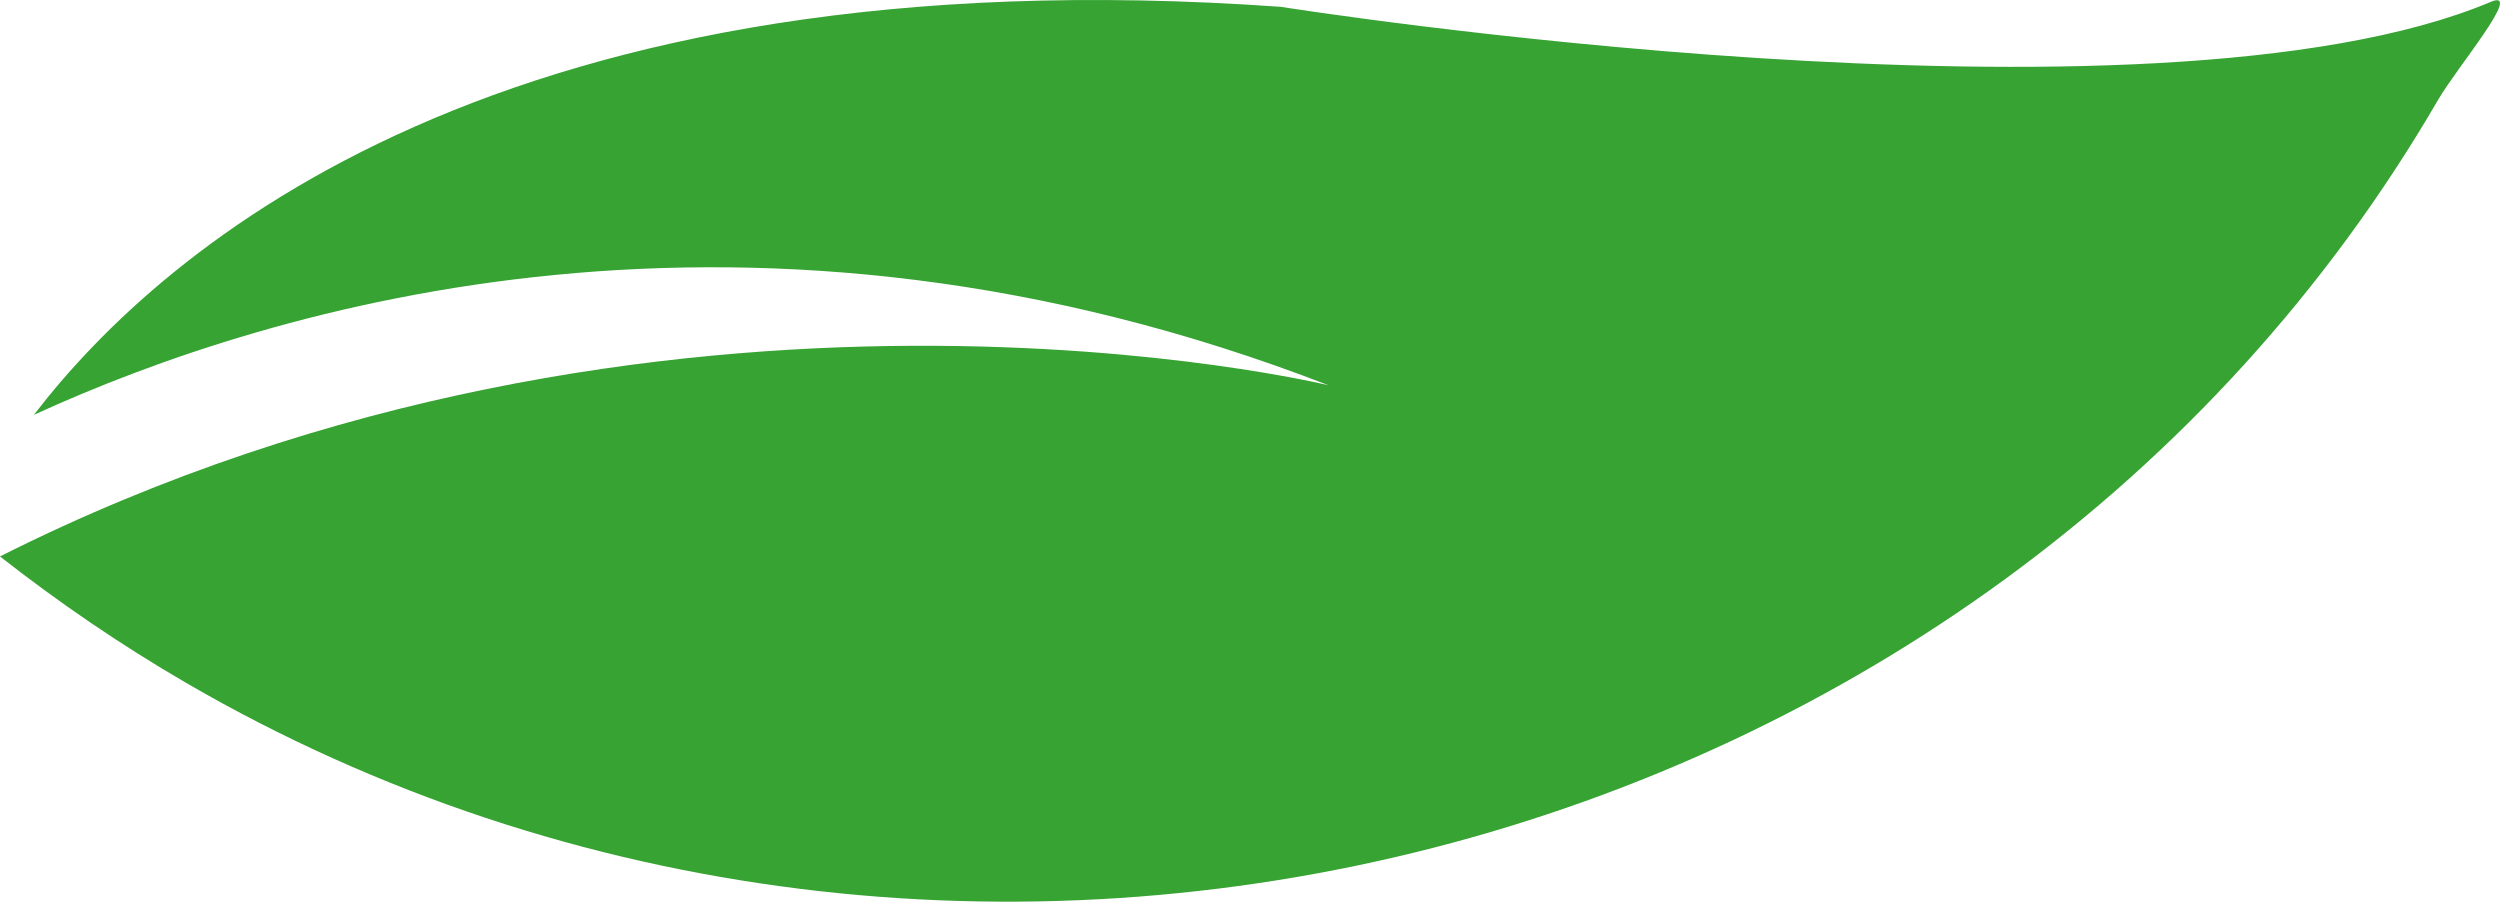 <svg version="1.1" id="图层_1" x="0px" y="0px" width="117.793px" height="42.486px" viewBox="0 0 117.793 42.486" enable-background="new 0 0 117.793 42.486" xml:space="preserve" xmlns="http://www.w3.org/2000/svg" xmlns:xlink="http://www.w3.org/1999/xlink" xmlns:xml="http://www.w3.org/XML/1998/namespace">
  <path fill="#36A333" d="M117.354,0.09c-16.026,6.747-57.003,0.232-57.003,0.232C23.761-2.284,7.721,11.563,1.598,19.546
	c11.31-5.181,33.805-11.933,61.005-1.391c0,0-31.387-7.653-62.604,8.063c2.749,2.154,5.666,4.153,8.771,5.957
	C45.055,53.26,93.796,40.979,114.882,4.695C115.764,3.176,118.945-0.582,117.354,0.09z" class="color c1"/>
</svg>